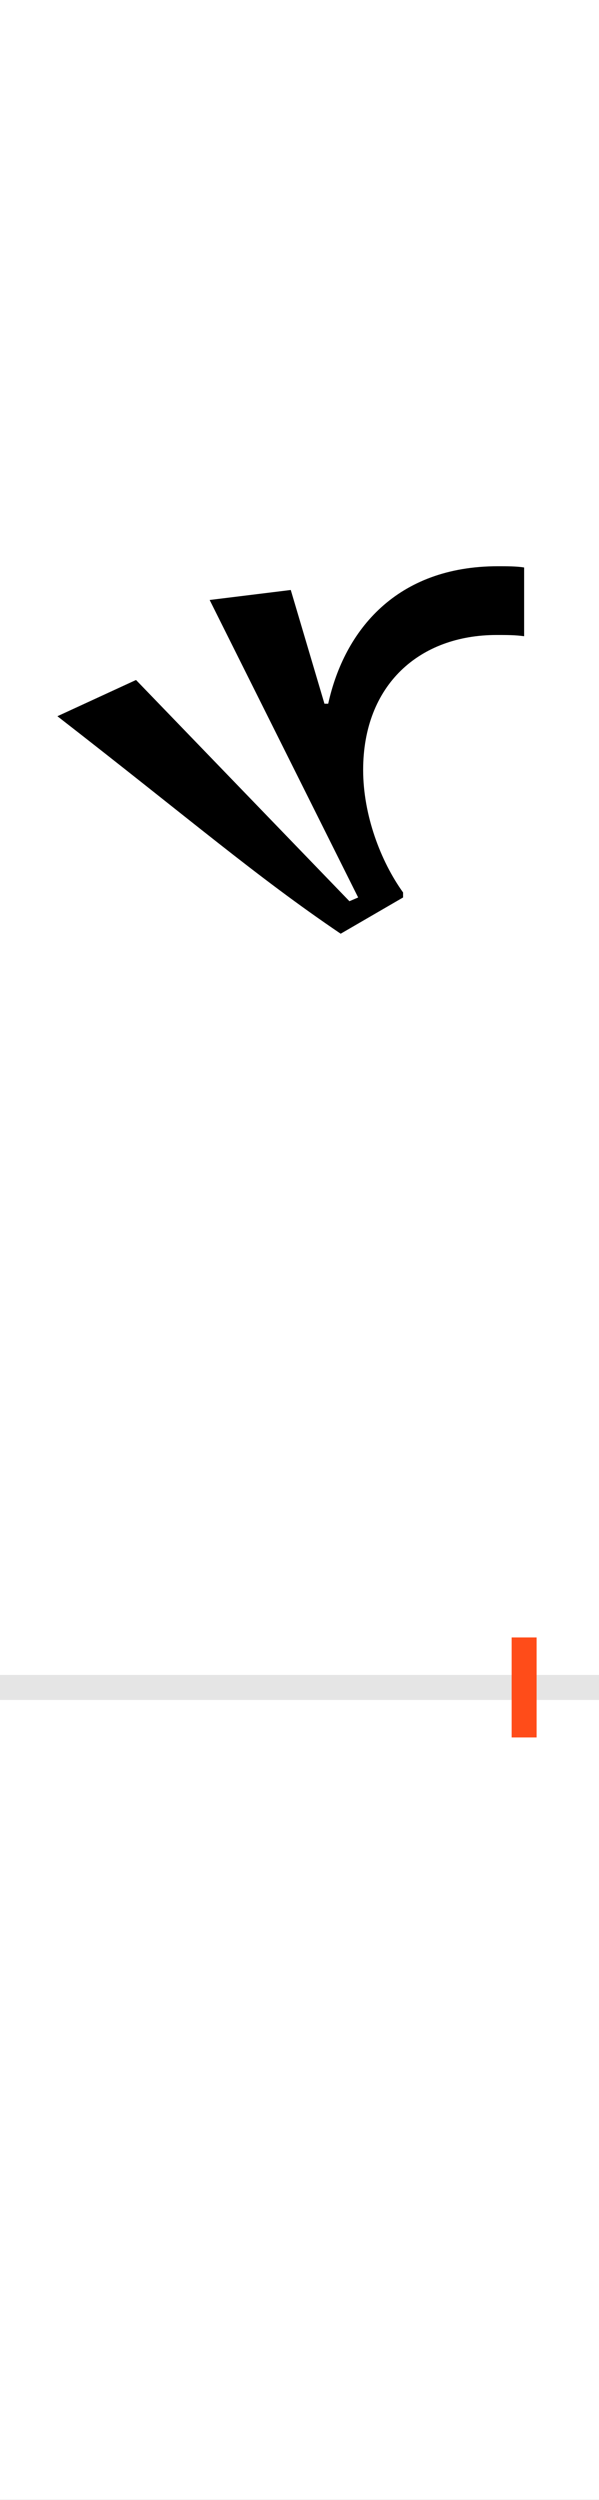 <?xml version="1.0" encoding="UTF-8"?>
<svg height="200.0" version="1.1" width="48.0" xmlns="http://www.w3.org/2000/svg" xmlns:xlink="http://www.w3.org/1999/xlink">
 <rect width="100%" height="100%" fill="#333333" stroke="none"/>
 <path d="M0,0 l48,0 l0,200 l-48,0 Z M0,0" fill="rgb(255,255,255)" transform="matrix(1,0,0,-1,0.0,200.0)"/>
 <path d="M0,0 l48,0" fill="none" stroke="rgb(229,229,229)" stroke-width="2" transform="matrix(1,0,0,-1,0.0,135.0)"/>
 <path d="M0,-4 l0,8" fill="none" stroke="rgb(255,76,25)" stroke-width="2" transform="matrix(1,0,0,-1,42.0,135.0)"/>
 <path d="M0,896 c-6,1,-14,1,-21,1 c-81,0,-123,-51,-136,-110 l-3,0 l-27,91 l-65,-8 l119,-238 l-7,-3 l-171,177 l-63,-29 c107,-83,159,-128,227,-174 l50,29 l0,4 c-18,25,-32,62,-32,98 c0,68,45,108,107,108 c8,0,15,0,22,-1 Z M0,896" fill="rgb(0,0,0)" transform="matrix(0.1,0.0,0.0,-0.1,42.0,135.0)"/>
</svg>